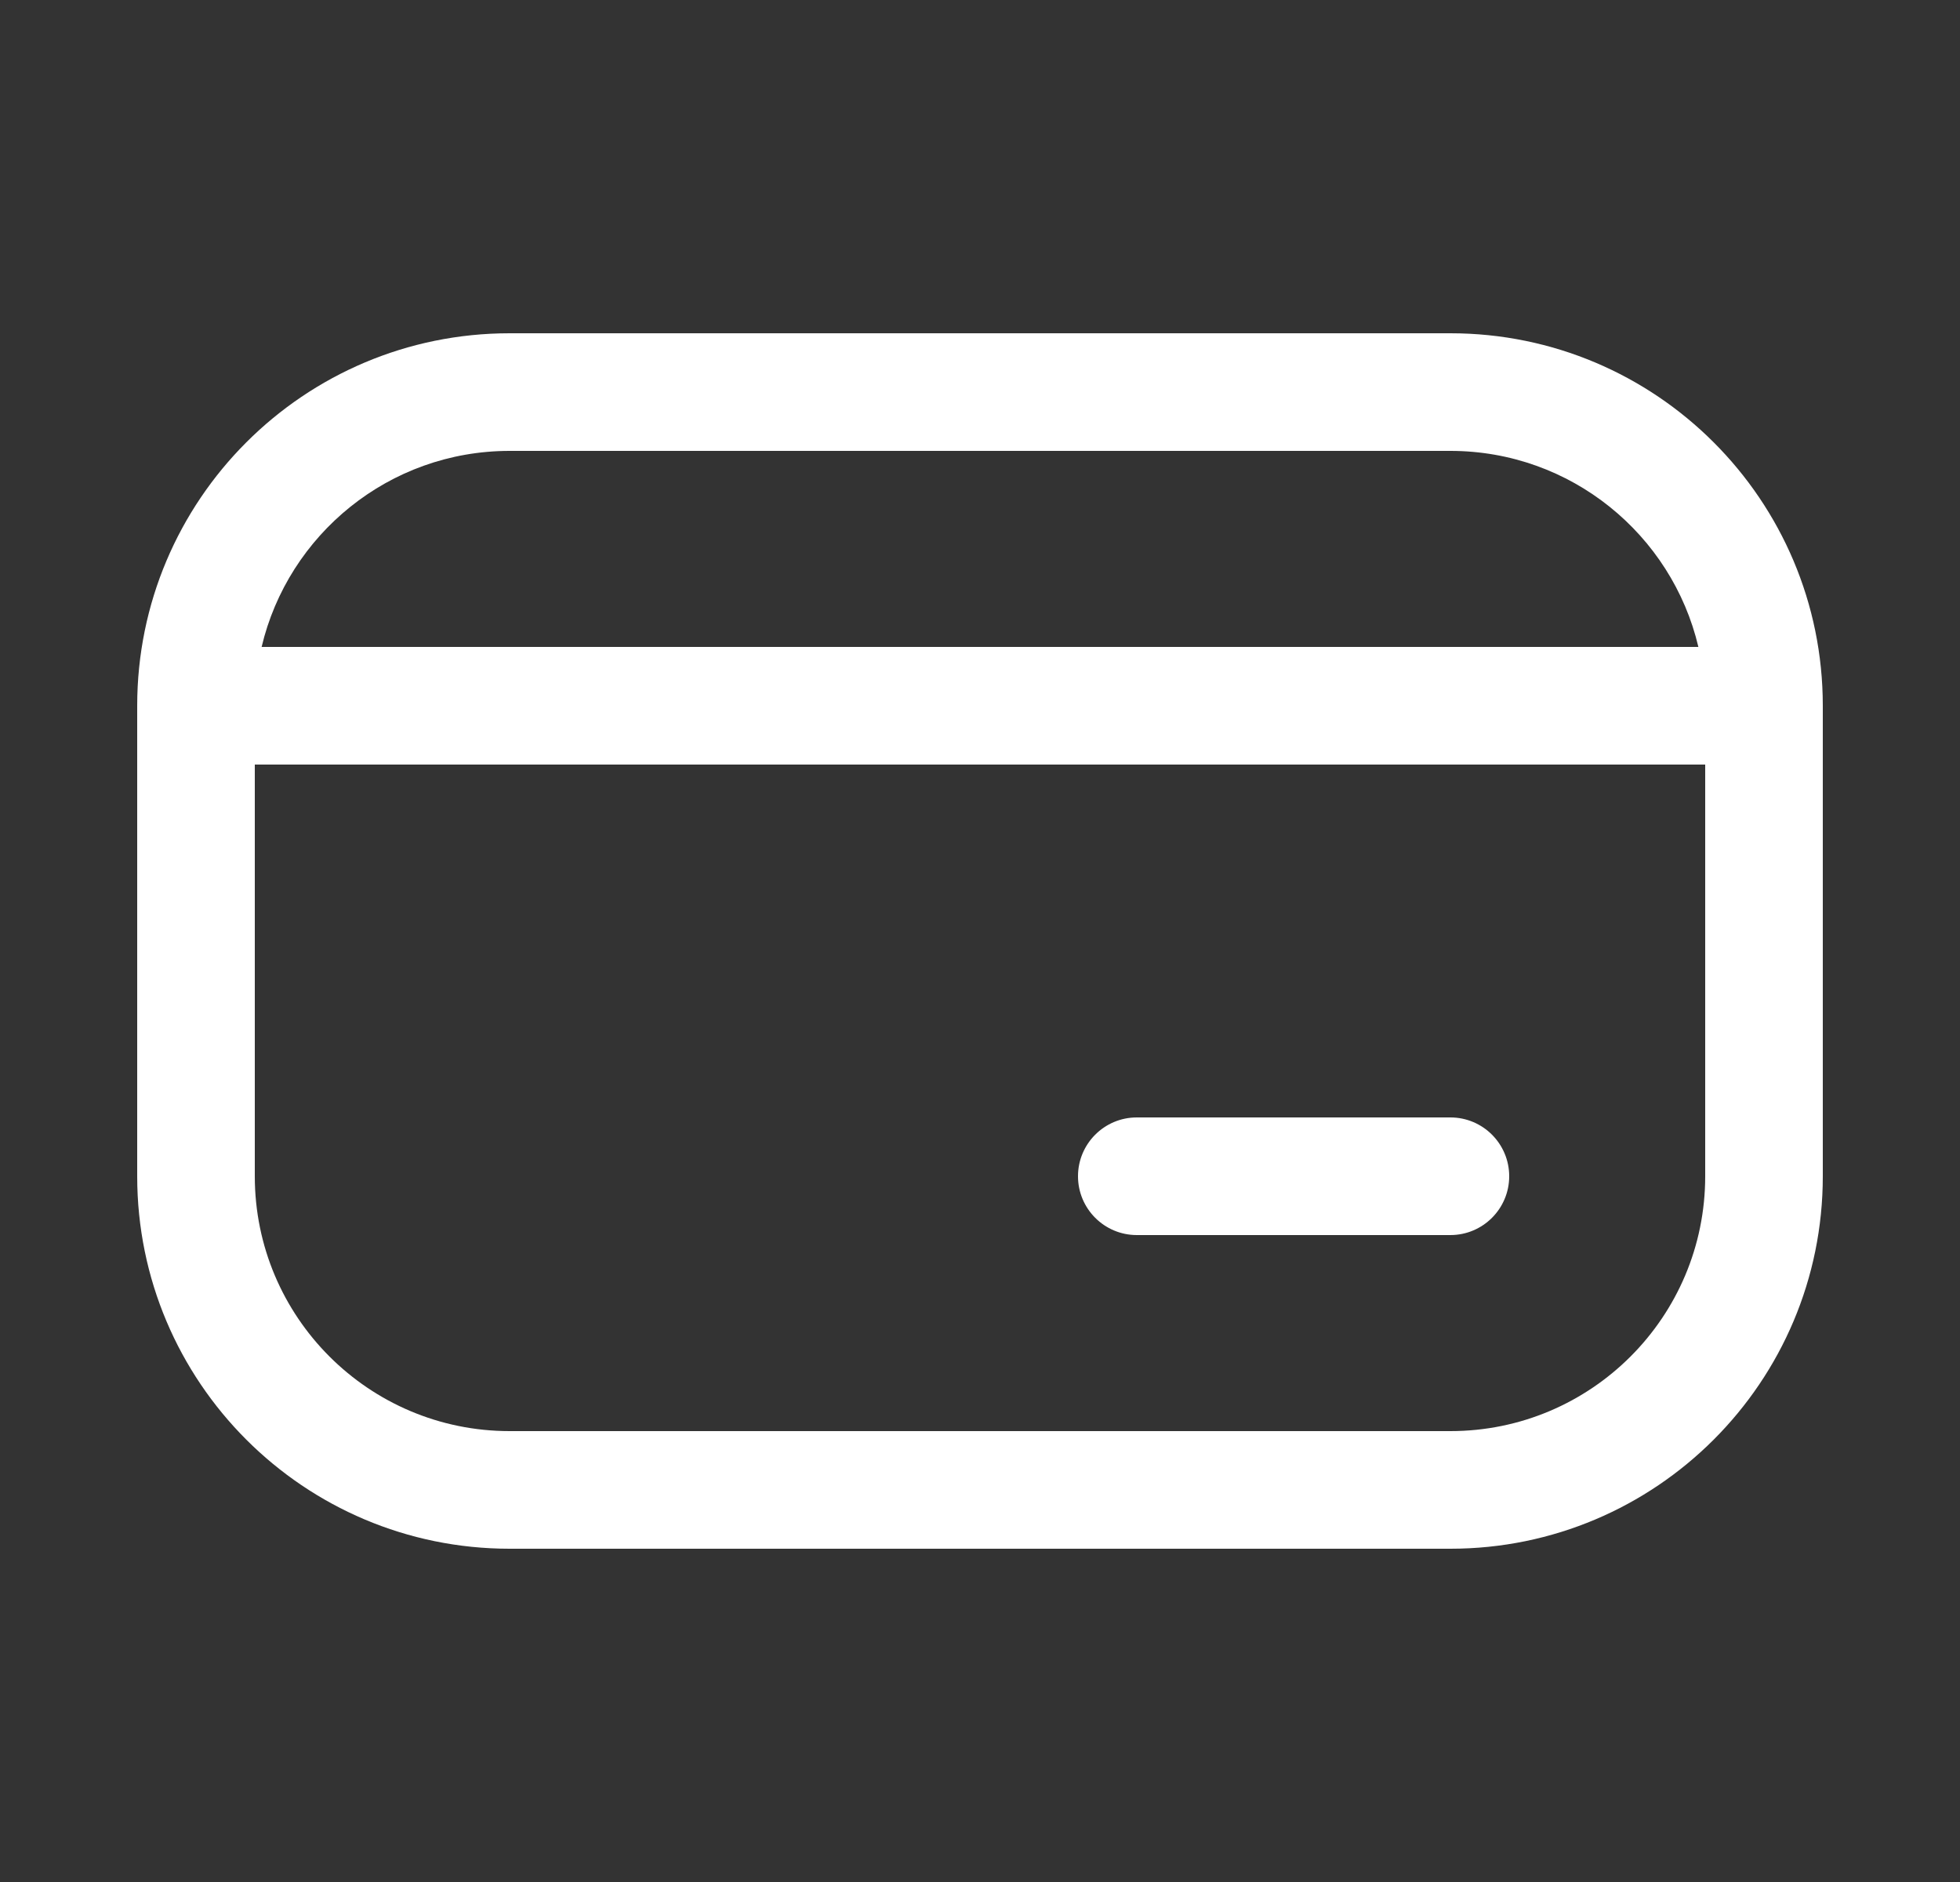 <svg width="25" height="24" viewBox="0 0 25 24" fill="none" xmlns="http://www.w3.org/2000/svg">
<rect x="0" y="0" width="25" height="24" fill="#333333" stroke="none"/>
<path fill-rule="evenodd" clip-rule="evenodd" d="M1.75 9C1.75 6.377 3.877 4.25 6.5 4.25H18.5C21.123 4.25 23.25 6.377 23.25 9V15C23.25 17.623 21.123 19.75 18.5 19.75H6.5C3.877 19.75 1.75 17.623 1.75 15V9ZM21.663 8.25C21.325 6.817 20.037 5.75 18.5 5.75H6.5C4.963 5.75 3.676 6.817 3.337 8.25H21.663ZM3.25 9.75V15C3.25 16.795 4.705 18.25 6.5 18.25H18.5C20.295 18.25 21.75 16.795 21.75 15V9.75H3.25ZM13.75 15C13.75 14.586 14.086 14.25 14.5 14.25H18.5C18.914 14.25 19.25 14.586 19.25 15C19.25 15.414 18.914 15.75 18.5 15.75H14.5C14.086 15.75 13.75 15.414 13.75 15Z" fill="white"/>
</svg>
